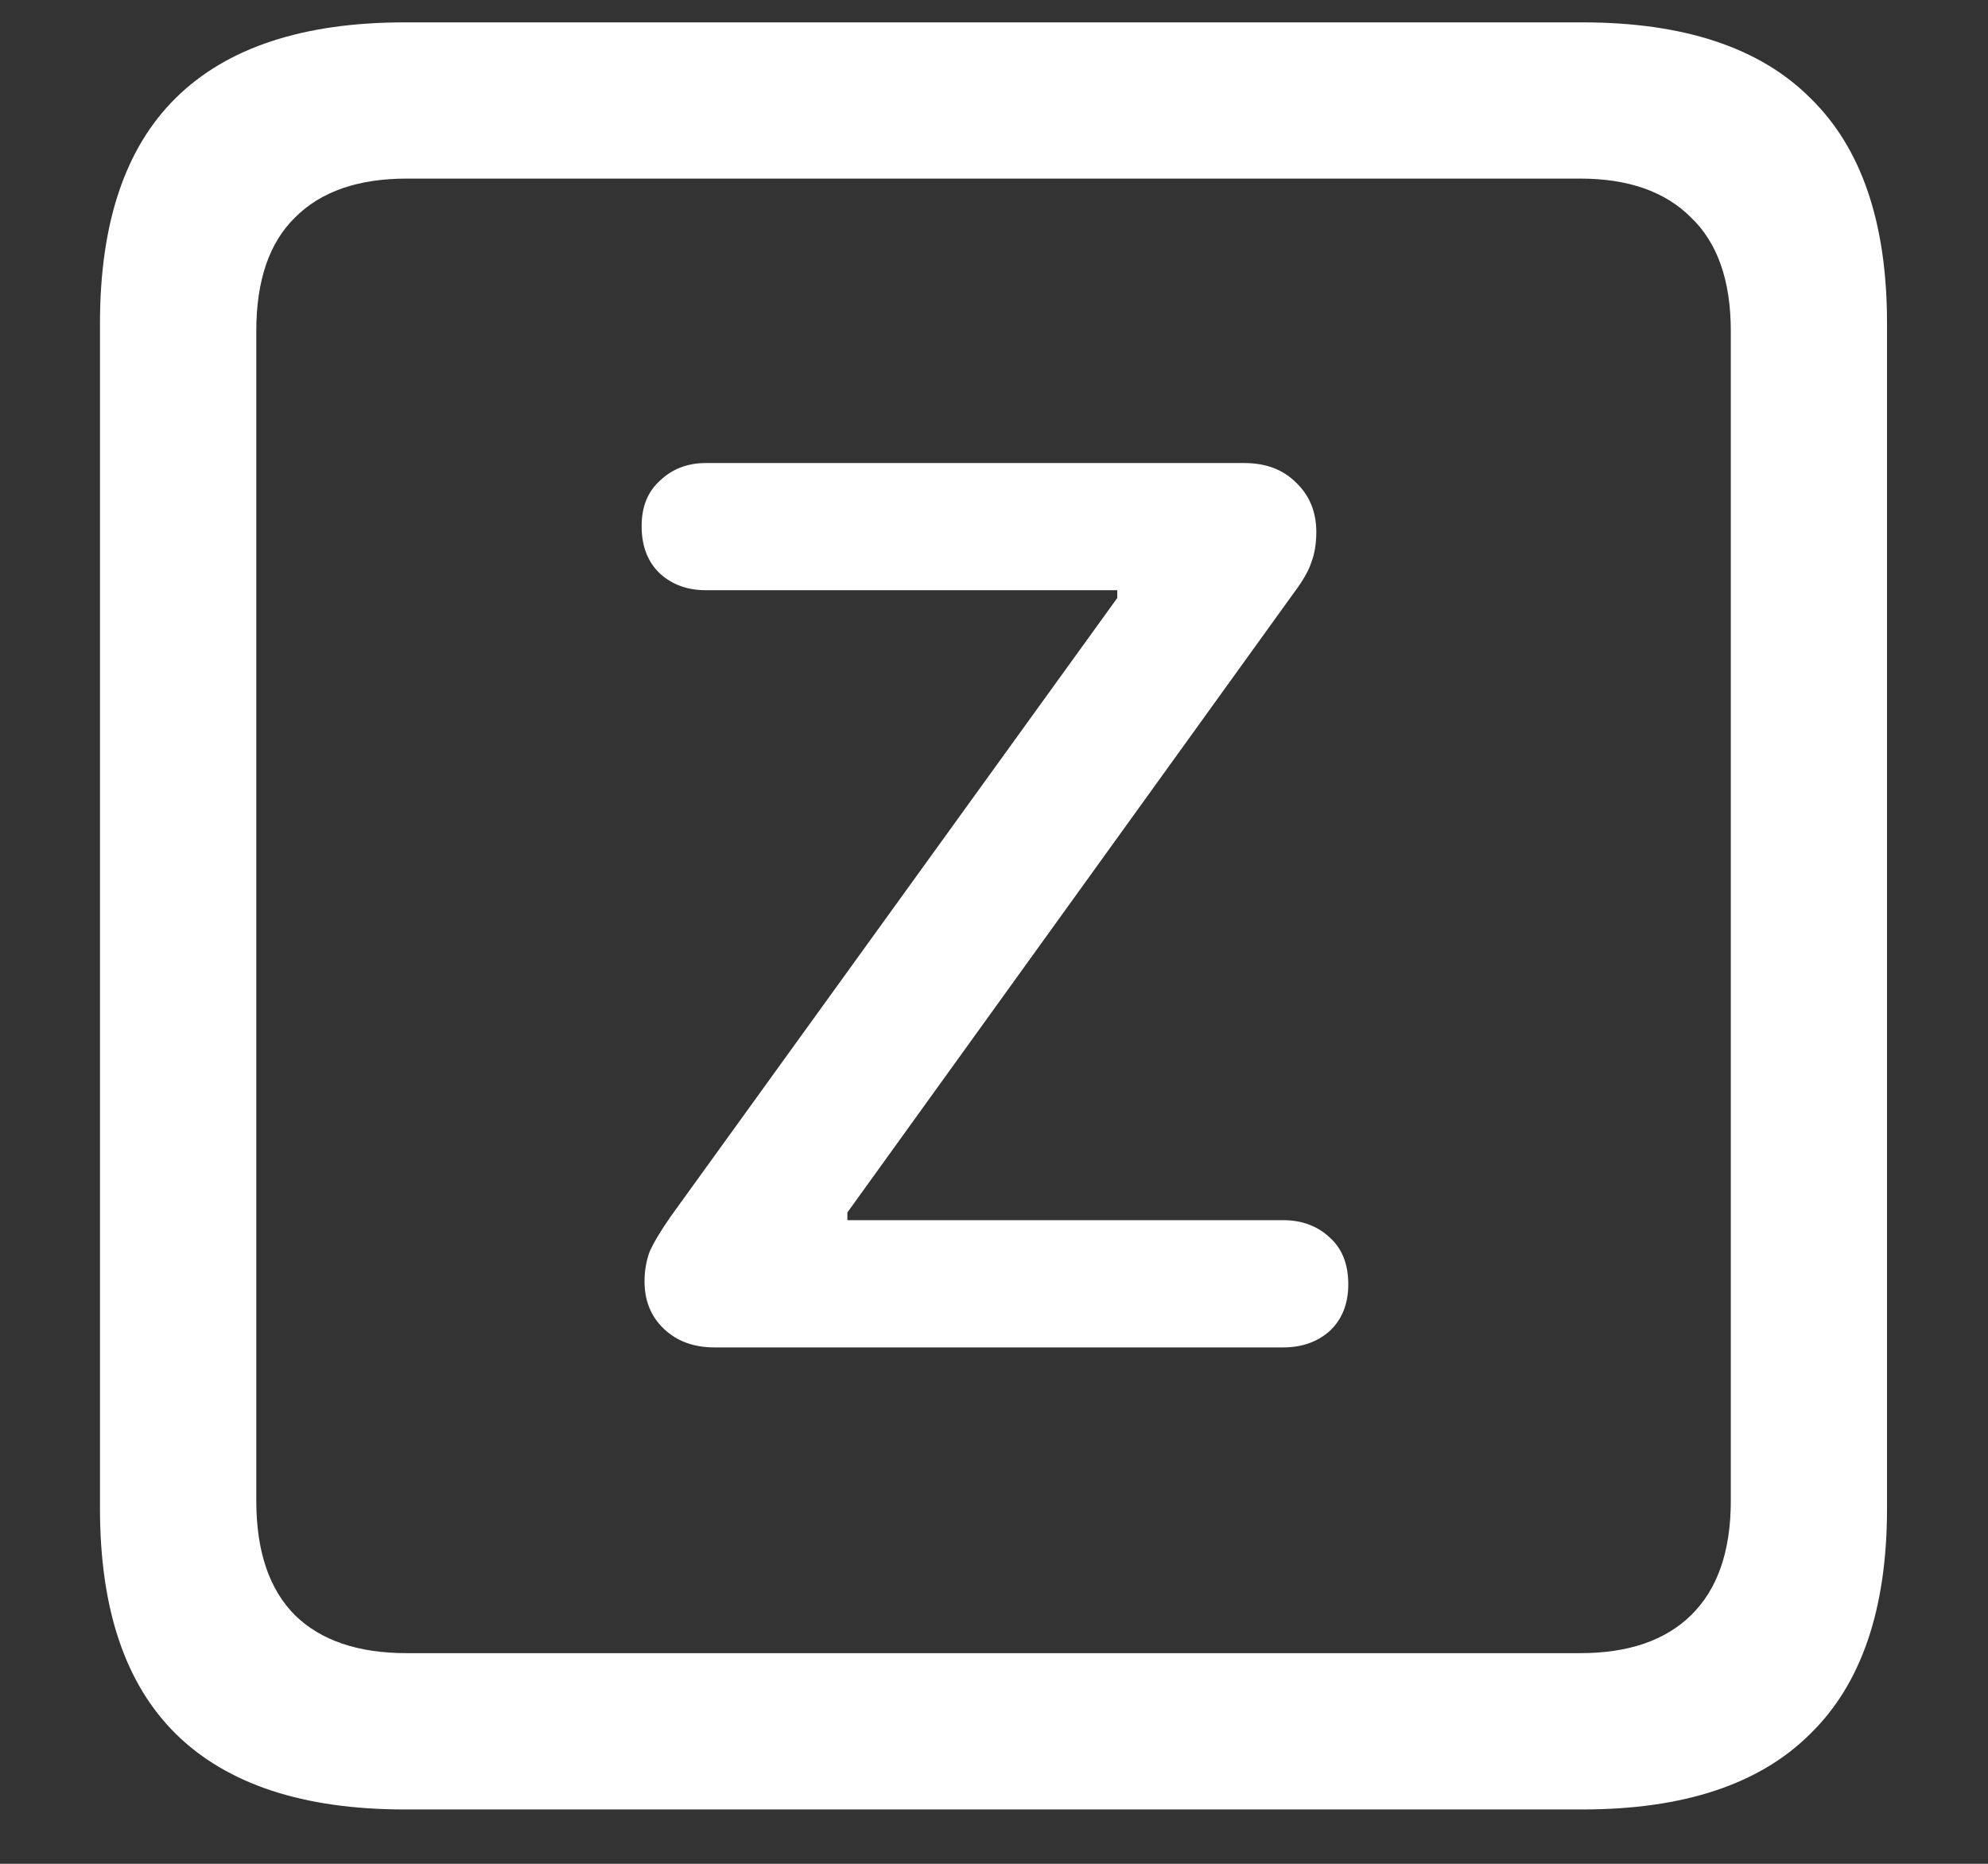 <?xml version="1.0" encoding="UTF-8"?>
<svg xmlns="http://www.w3.org/2000/svg" xmlns:xlink="http://www.w3.org/1999/xlink" width="24" height="22.5" viewBox="0 0 24 22.5" version="1.1">
<rect x="0" y="0" width="24" height="22.5" fill="#333333" stroke="none"/>
<g id="surface1">
<path style=" stroke:none;fill-rule:nonzero;fill:rgb(100%,100%,100%);fill-opacity:1;" d="M 4.887 21.844 L 19.102 21.844 C 20.328 21.844 21.246 21.539 21.855 20.93 C 22.473 20.328 22.781 19.422 22.781 18.211 L 22.781 3.902 C 22.781 2.691 22.473 1.785 21.855 1.184 C 21.246 0.574 20.328 0.27 19.102 0.27 L 4.887 0.27 C 3.66 0.27 2.738 0.574 2.121 1.184 C 1.512 1.785 1.207 2.691 1.207 3.902 L 1.207 18.211 C 1.207 19.422 1.512 20.328 2.121 20.93 C 2.738 21.539 3.66 21.844 4.887 21.844 Z M 4.91 19.957 C 4.324 19.957 3.875 19.805 3.562 19.5 C 3.25 19.188 3.094 18.727 3.094 18.117 L 3.094 3.996 C 3.094 3.387 3.25 2.93 3.562 2.625 C 3.875 2.312 4.324 2.156 4.91 2.156 L 19.078 2.156 C 19.656 2.156 20.102 2.312 20.414 2.625 C 20.734 2.93 20.895 3.387 20.895 3.996 L 20.895 18.117 C 20.895 18.727 20.734 19.188 20.414 19.5 C 20.102 19.805 19.656 19.957 19.078 19.957 Z M 8.625 16.266 L 15.492 16.266 C 15.719 16.266 15.906 16.199 16.055 16.066 C 16.203 15.926 16.277 15.738 16.277 15.504 C 16.277 15.262 16.203 15.074 16.055 14.941 C 15.906 14.801 15.719 14.73 15.492 14.73 L 10.23 14.73 L 10.23 14.637 L 15.609 7.172 C 15.727 7.016 15.801 6.887 15.832 6.785 C 15.871 6.684 15.891 6.562 15.891 6.422 C 15.891 6.18 15.809 5.98 15.645 5.824 C 15.488 5.668 15.281 5.59 15.023 5.59 L 8.52 5.59 C 8.301 5.59 8.117 5.66 7.969 5.801 C 7.82 5.934 7.746 6.117 7.746 6.352 C 7.746 6.594 7.82 6.785 7.969 6.926 C 8.117 7.059 8.301 7.125 8.52 7.125 L 13.488 7.125 L 13.488 7.219 L 8.098 14.684 C 7.973 14.863 7.887 15.008 7.84 15.117 C 7.801 15.227 7.781 15.344 7.781 15.469 C 7.781 15.703 7.859 15.895 8.016 16.043 C 8.172 16.191 8.375 16.266 8.625 16.266 Z M 8.625 16.266 "/>
</g>
</svg>

